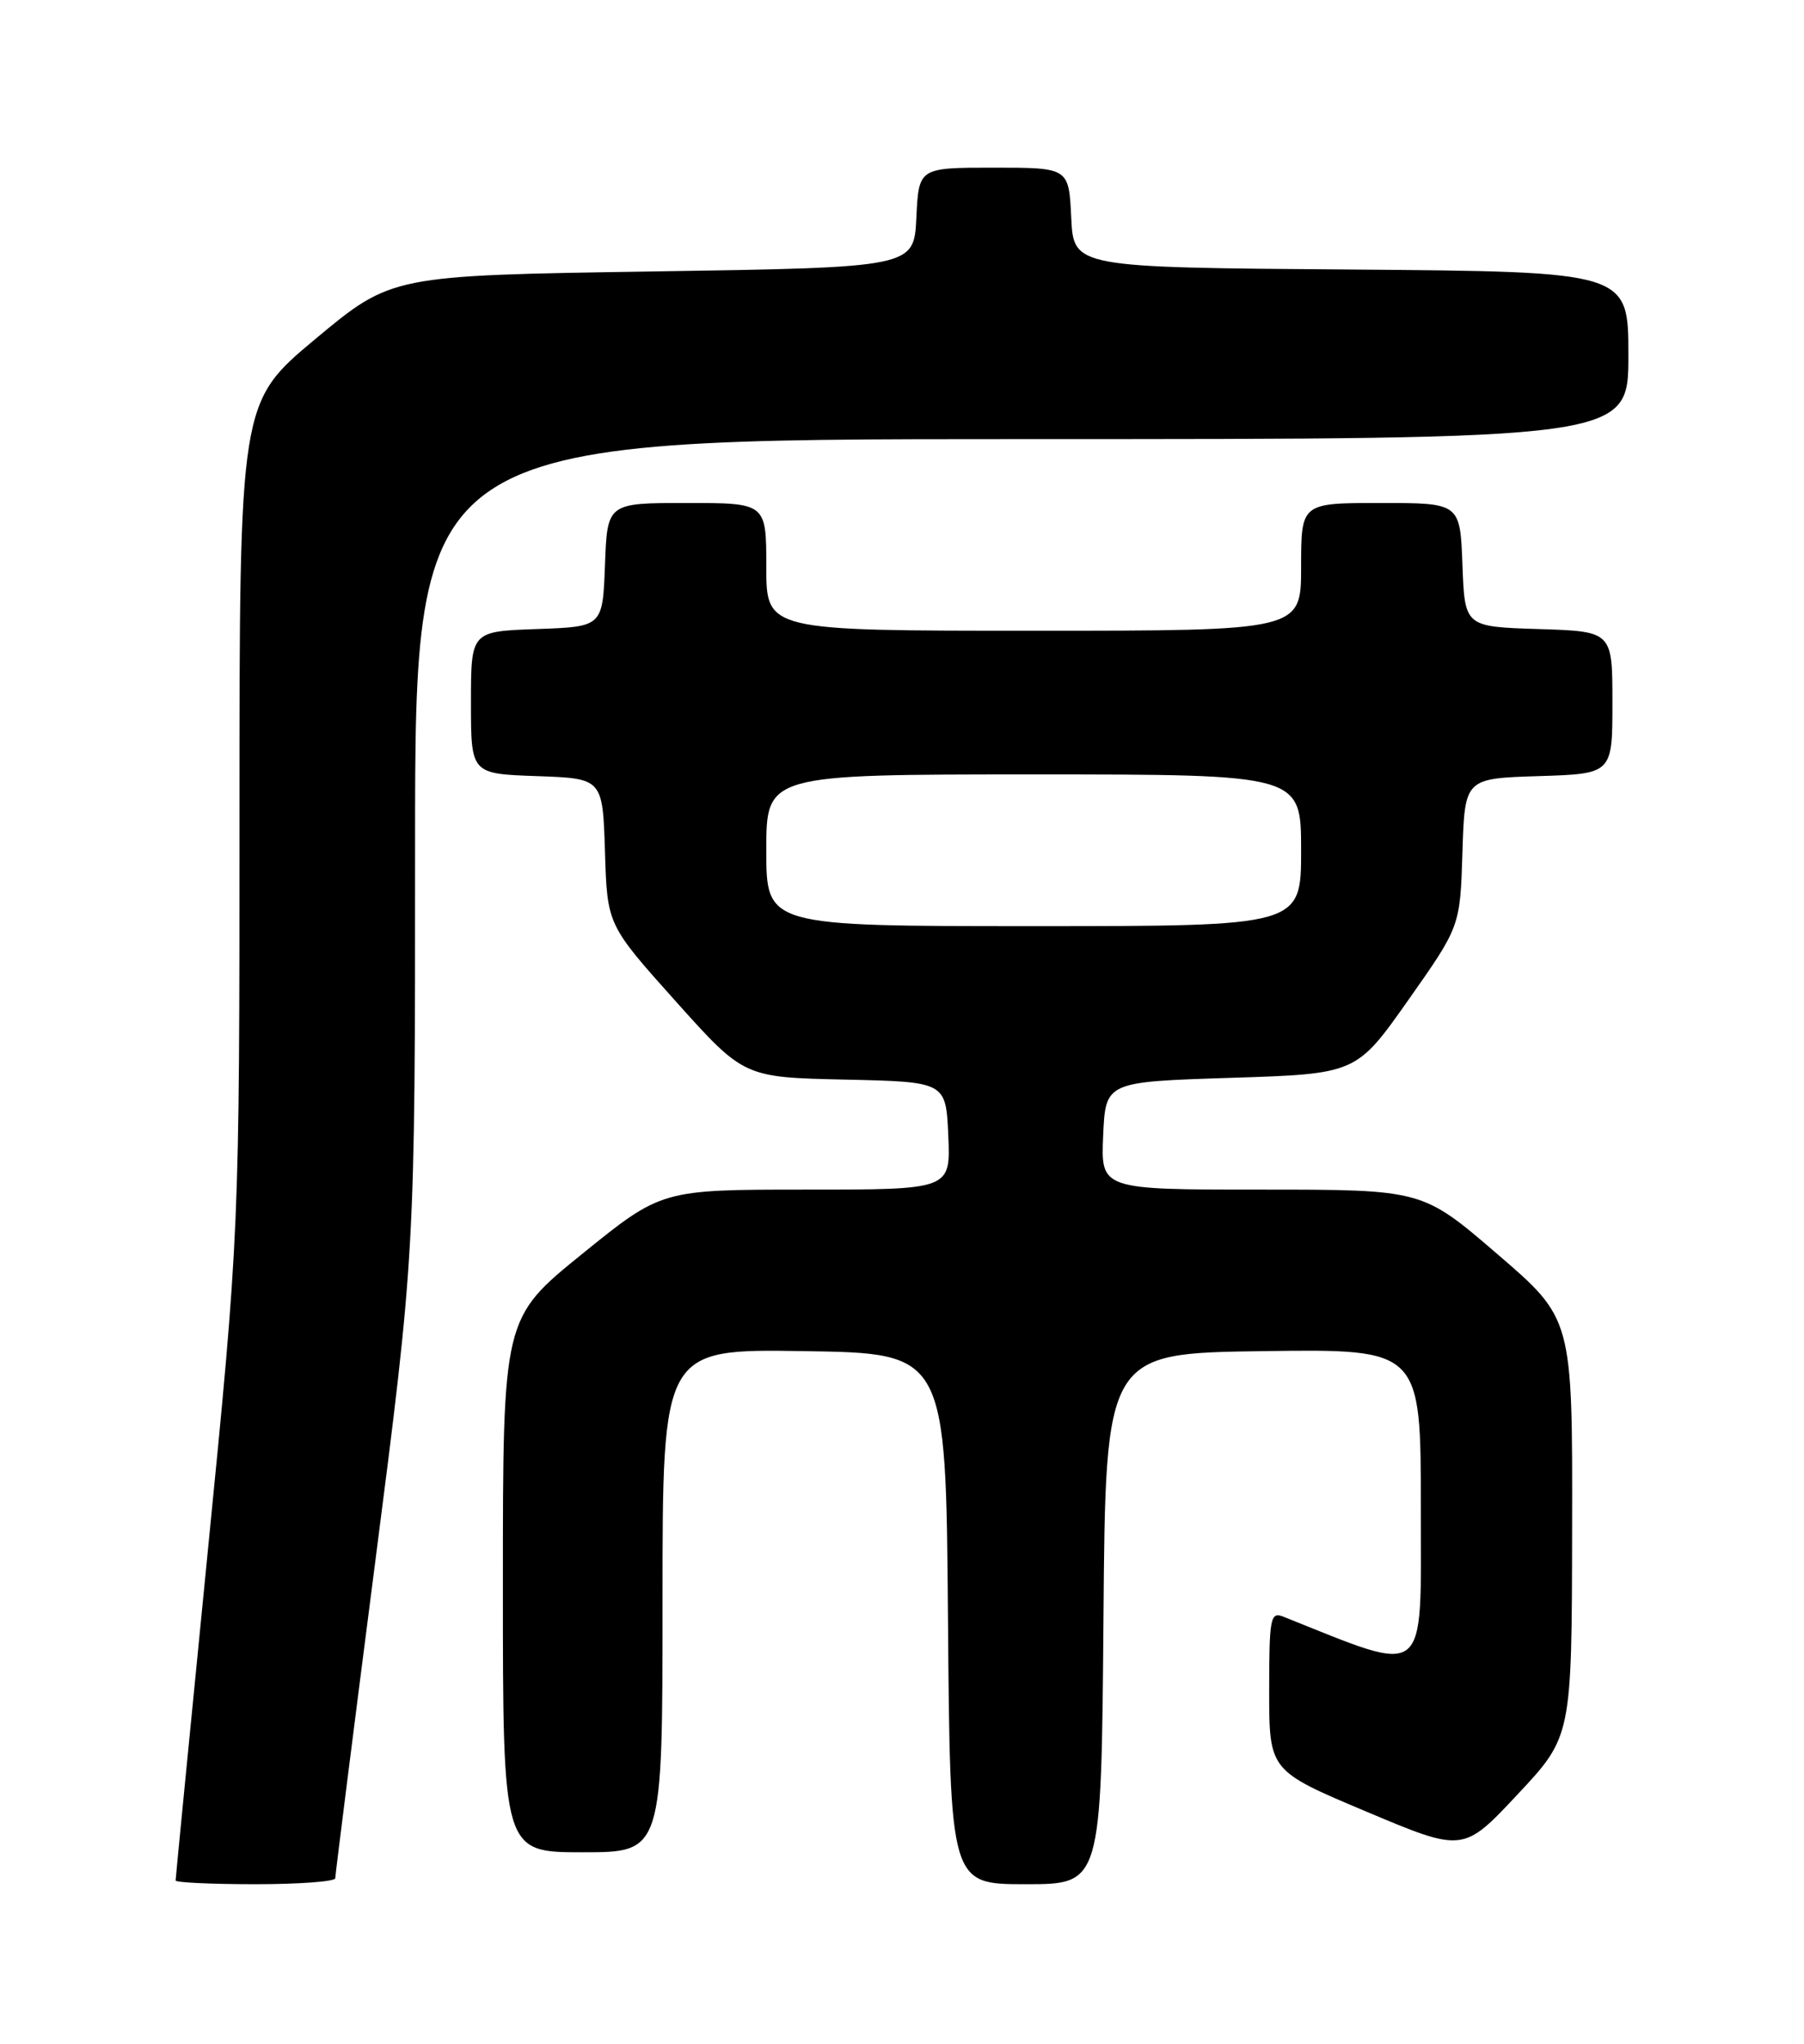 <?xml version="1.0" encoding="UTF-8" standalone="no"?>
<!DOCTYPE svg PUBLIC "-//W3C//DTD SVG 1.1//EN" "http://www.w3.org/Graphics/SVG/1.1/DTD/svg11.dtd" >
<svg xmlns="http://www.w3.org/2000/svg" xmlns:xlink="http://www.w3.org/1999/xlink" version="1.1" viewBox="0 0 226 256">
 <g >
 <path fill="currentColor"
d=" M 42.00 235.25 C 42.00 234.84 44.25 217.03 47.00 195.69 C 52.00 156.87 52.00 156.87 52.00 105.94 C 52.00 55.00 52.00 55.00 128.00 55.00 C 204.00 55.00 204.00 55.00 204.00 44.51 C 204.00 34.03 204.00 34.03 169.25 33.76 C 134.50 33.50 134.50 33.50 134.20 27.25 C 133.90 21.00 133.90 21.00 124.50 21.00 C 115.10 21.00 115.10 21.00 114.80 27.25 C 114.50 33.50 114.50 33.50 81.78 34.00 C 49.07 34.50 49.07 34.50 39.53 42.44 C 30.00 50.39 30.00 50.39 30.00 102.29 C 30.00 154.19 30.00 154.19 26.00 194.62 C 23.80 216.86 22.00 235.27 22.00 235.53 C 22.00 235.79 26.50 236.00 32.00 236.00 C 37.50 236.00 42.00 235.66 42.00 235.25 Z  M 138.24 202.75 C 138.50 169.50 138.50 169.50 158.25 169.23 C 178.00 168.96 178.00 168.96 178.00 188.95 C 178.00 210.67 179.11 209.81 160.75 202.48 C 159.15 201.85 159.00 202.66 159.00 211.78 C 159.00 221.78 159.00 221.78 171.16 226.90 C 183.31 232.02 183.31 232.02 190.11 224.76 C 196.91 217.50 196.91 217.50 196.95 191.34 C 197.00 165.17 197.00 165.17 187.60 157.09 C 178.20 149.00 178.20 149.00 158.05 149.00 C 137.91 149.00 137.91 149.00 138.20 142.25 C 138.50 135.50 138.50 135.50 154.21 135.00 C 169.91 134.50 169.91 134.50 176.42 125.27 C 182.92 116.04 182.92 116.04 183.21 106.77 C 183.50 97.50 183.50 97.50 192.75 97.21 C 202.00 96.92 202.00 96.92 202.00 88.00 C 202.00 79.08 202.00 79.08 192.75 78.79 C 183.50 78.50 183.50 78.50 183.21 70.75 C 182.92 63.00 182.92 63.00 172.96 63.00 C 163.00 63.00 163.00 63.00 163.00 71.00 C 163.00 79.00 163.00 79.00 129.50 79.00 C 96.00 79.00 96.00 79.00 96.00 71.00 C 96.00 63.00 96.00 63.00 86.04 63.00 C 76.08 63.00 76.08 63.00 75.79 70.75 C 75.50 78.50 75.50 78.50 67.25 78.79 C 59.00 79.08 59.00 79.08 59.00 88.00 C 59.00 96.92 59.00 96.92 67.25 97.21 C 75.50 97.50 75.50 97.50 75.79 106.67 C 76.07 115.83 76.07 115.83 84.63 125.39 C 93.19 134.94 93.19 134.94 105.84 135.22 C 118.50 135.50 118.50 135.50 118.80 142.25 C 119.09 149.00 119.09 149.00 100.99 149.00 C 82.88 149.00 82.88 149.00 72.94 157.05 C 63.00 165.10 63.00 165.10 63.00 198.55 C 63.00 232.00 63.00 232.00 73.00 232.00 C 83.00 232.00 83.00 232.00 83.00 200.48 C 83.00 168.95 83.00 168.95 100.75 169.23 C 118.50 169.50 118.50 169.50 118.76 202.75 C 119.03 236.00 119.03 236.00 128.50 236.00 C 137.97 236.00 137.97 236.00 138.24 202.75 Z  M 96.00 106.50 C 96.00 97.00 96.00 97.00 129.50 97.00 C 163.00 97.00 163.00 97.00 163.00 106.50 C 163.00 116.00 163.00 116.00 129.50 116.00 C 96.00 116.00 96.00 116.00 96.00 106.50 Z "/>
</g>
</svg>